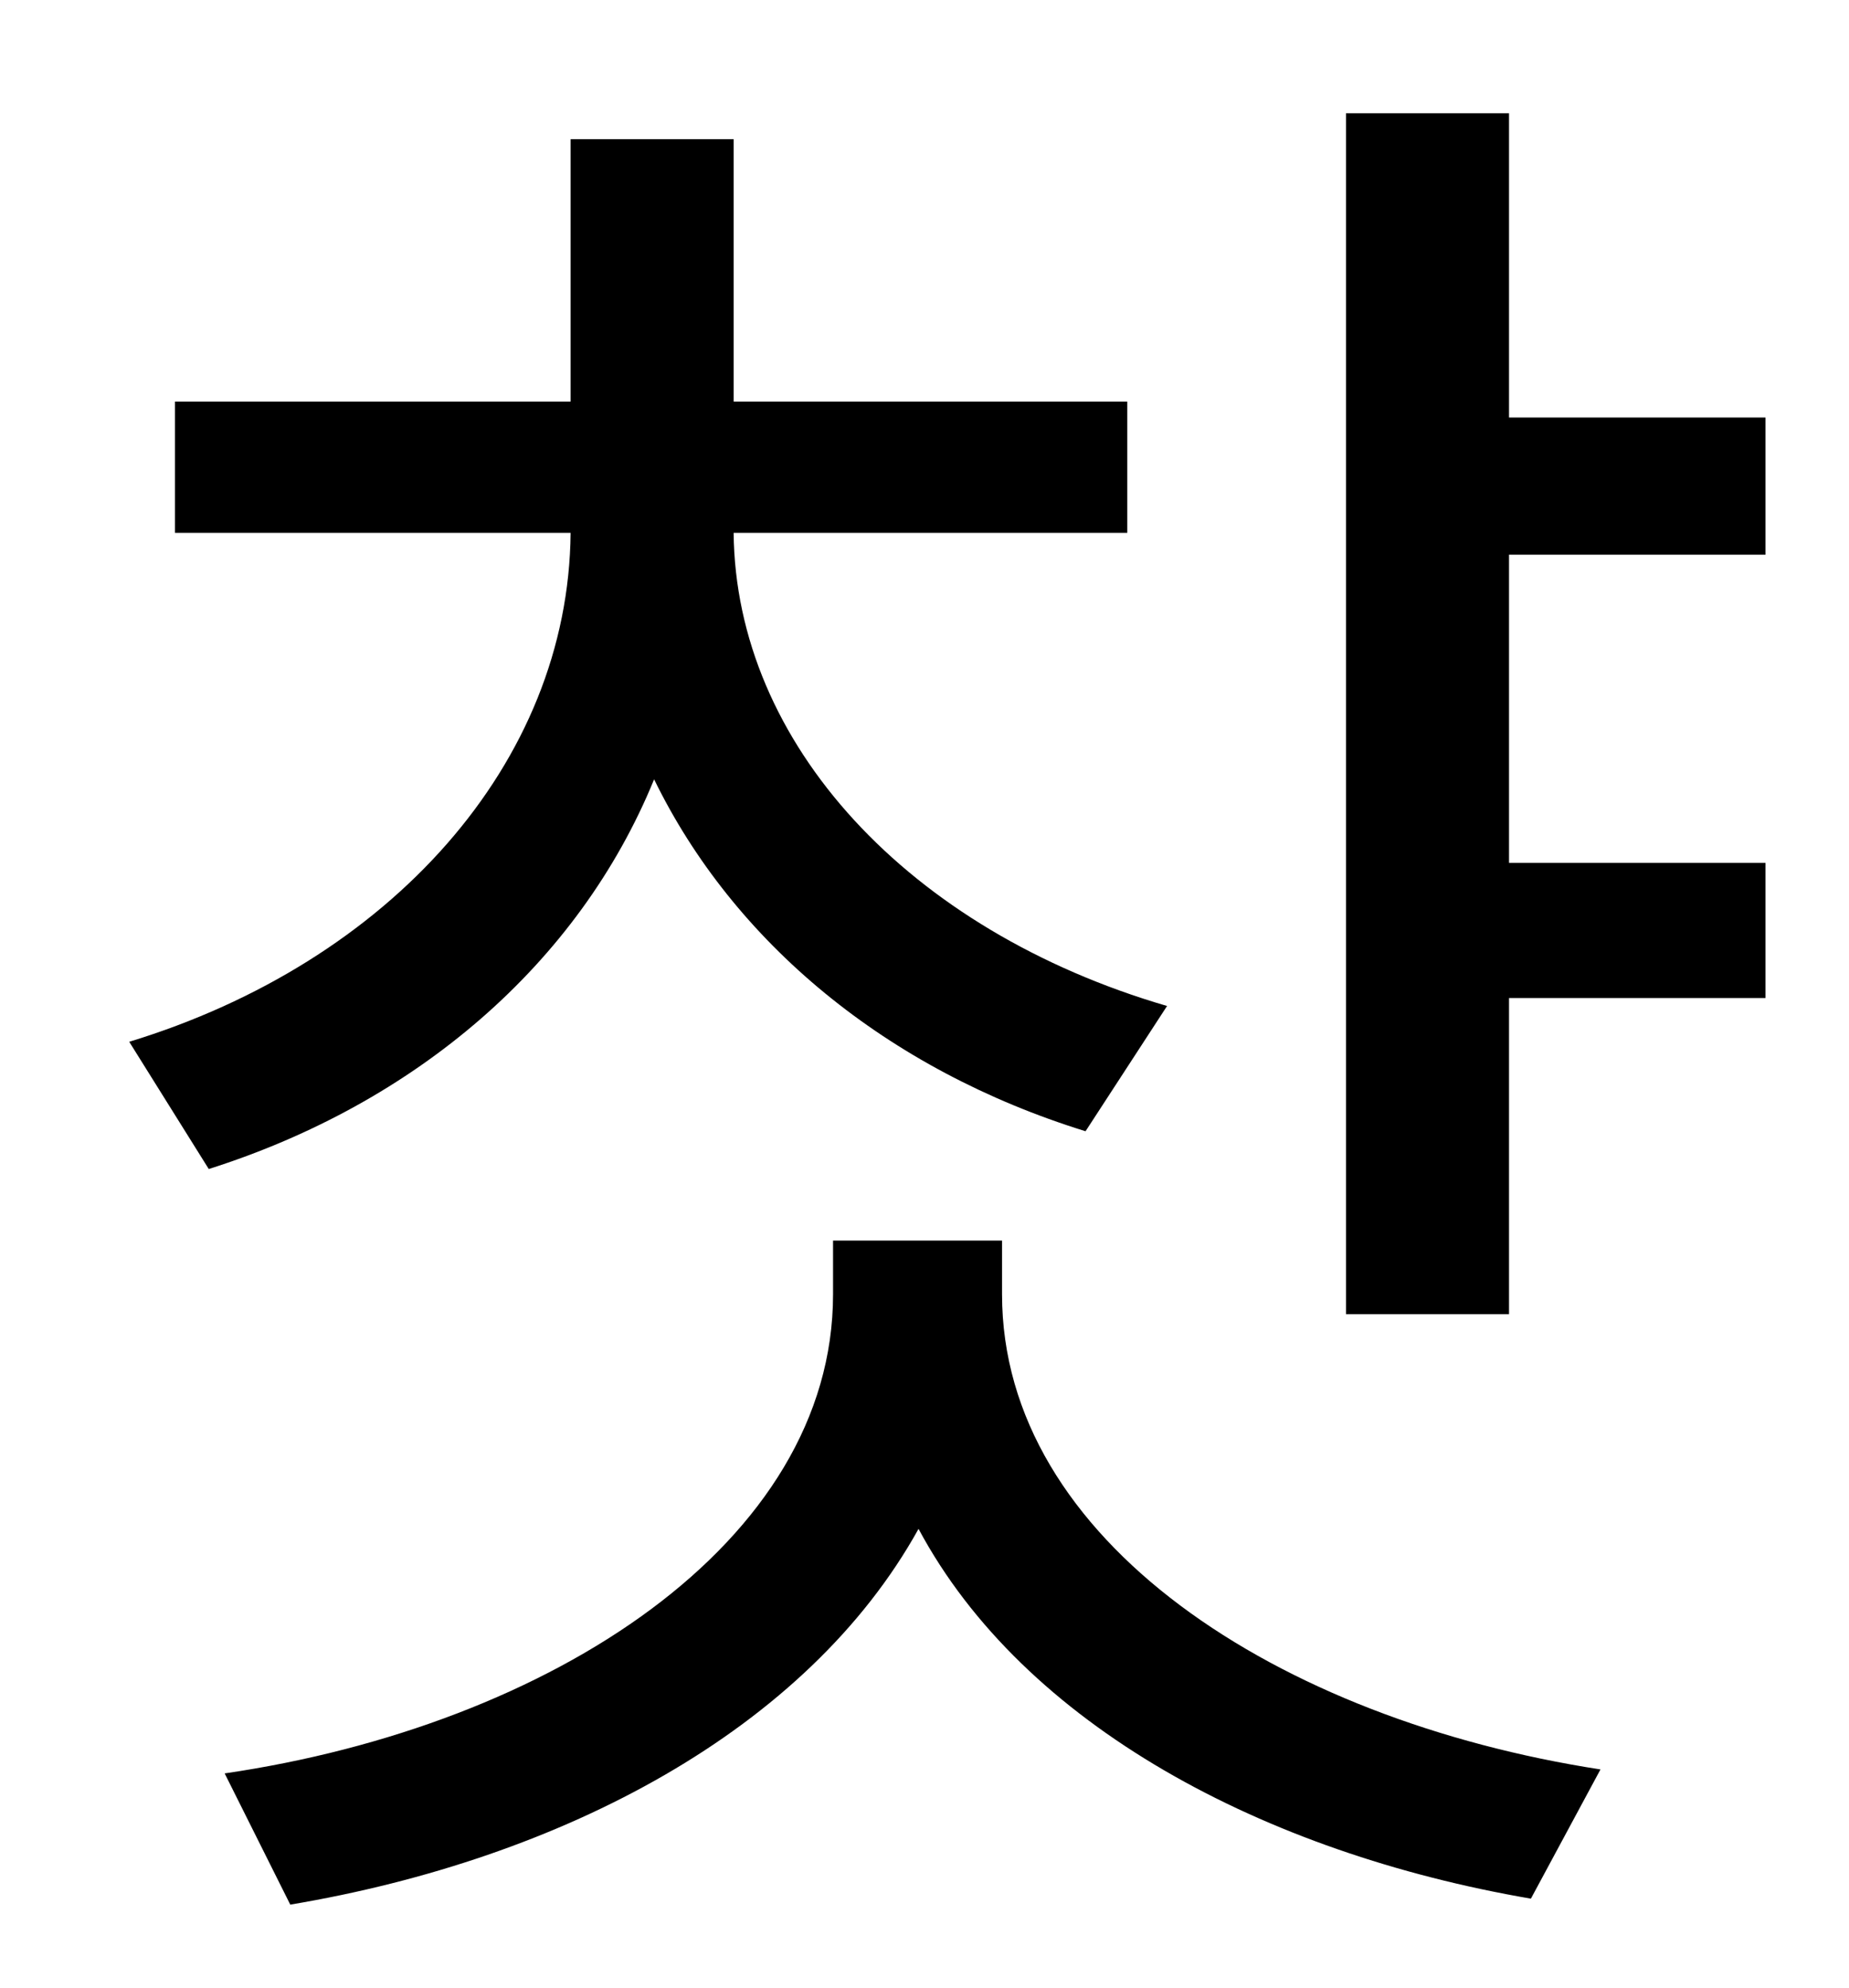 <?xml version="1.0" standalone="no"?>
<!DOCTYPE svg PUBLIC "-//W3C//DTD SVG 1.1//EN" "http://www.w3.org/Graphics/SVG/1.1/DTD/svg11.dtd" >
<svg xmlns="http://www.w3.org/2000/svg" xmlns:xlink="http://www.w3.org/1999/xlink" version="1.1" viewBox="-10 0 930 1000">
   <path fill="currentColor"
d="M577 506l-41 63c-100 -31 -177 -95 -217 -177c-38 93 -120 163 -224 196l-40 -64c131 -40 221 -140 222 -256h-199v-66h199v-132h82v132h198v66h-198c1 106 88 200 218 238zM494 624v27c0 124 139 214 301 239l-35 65c-134 -23 -255 -87 -308 -186
c-56 101 -179 166 -316 189l-33 -66c164 -24 306 -116 306 -241v-27h85zM878 279h-129v155h129v68h-129v159h-82v-604h82v153h129v69z" />
</svg>
